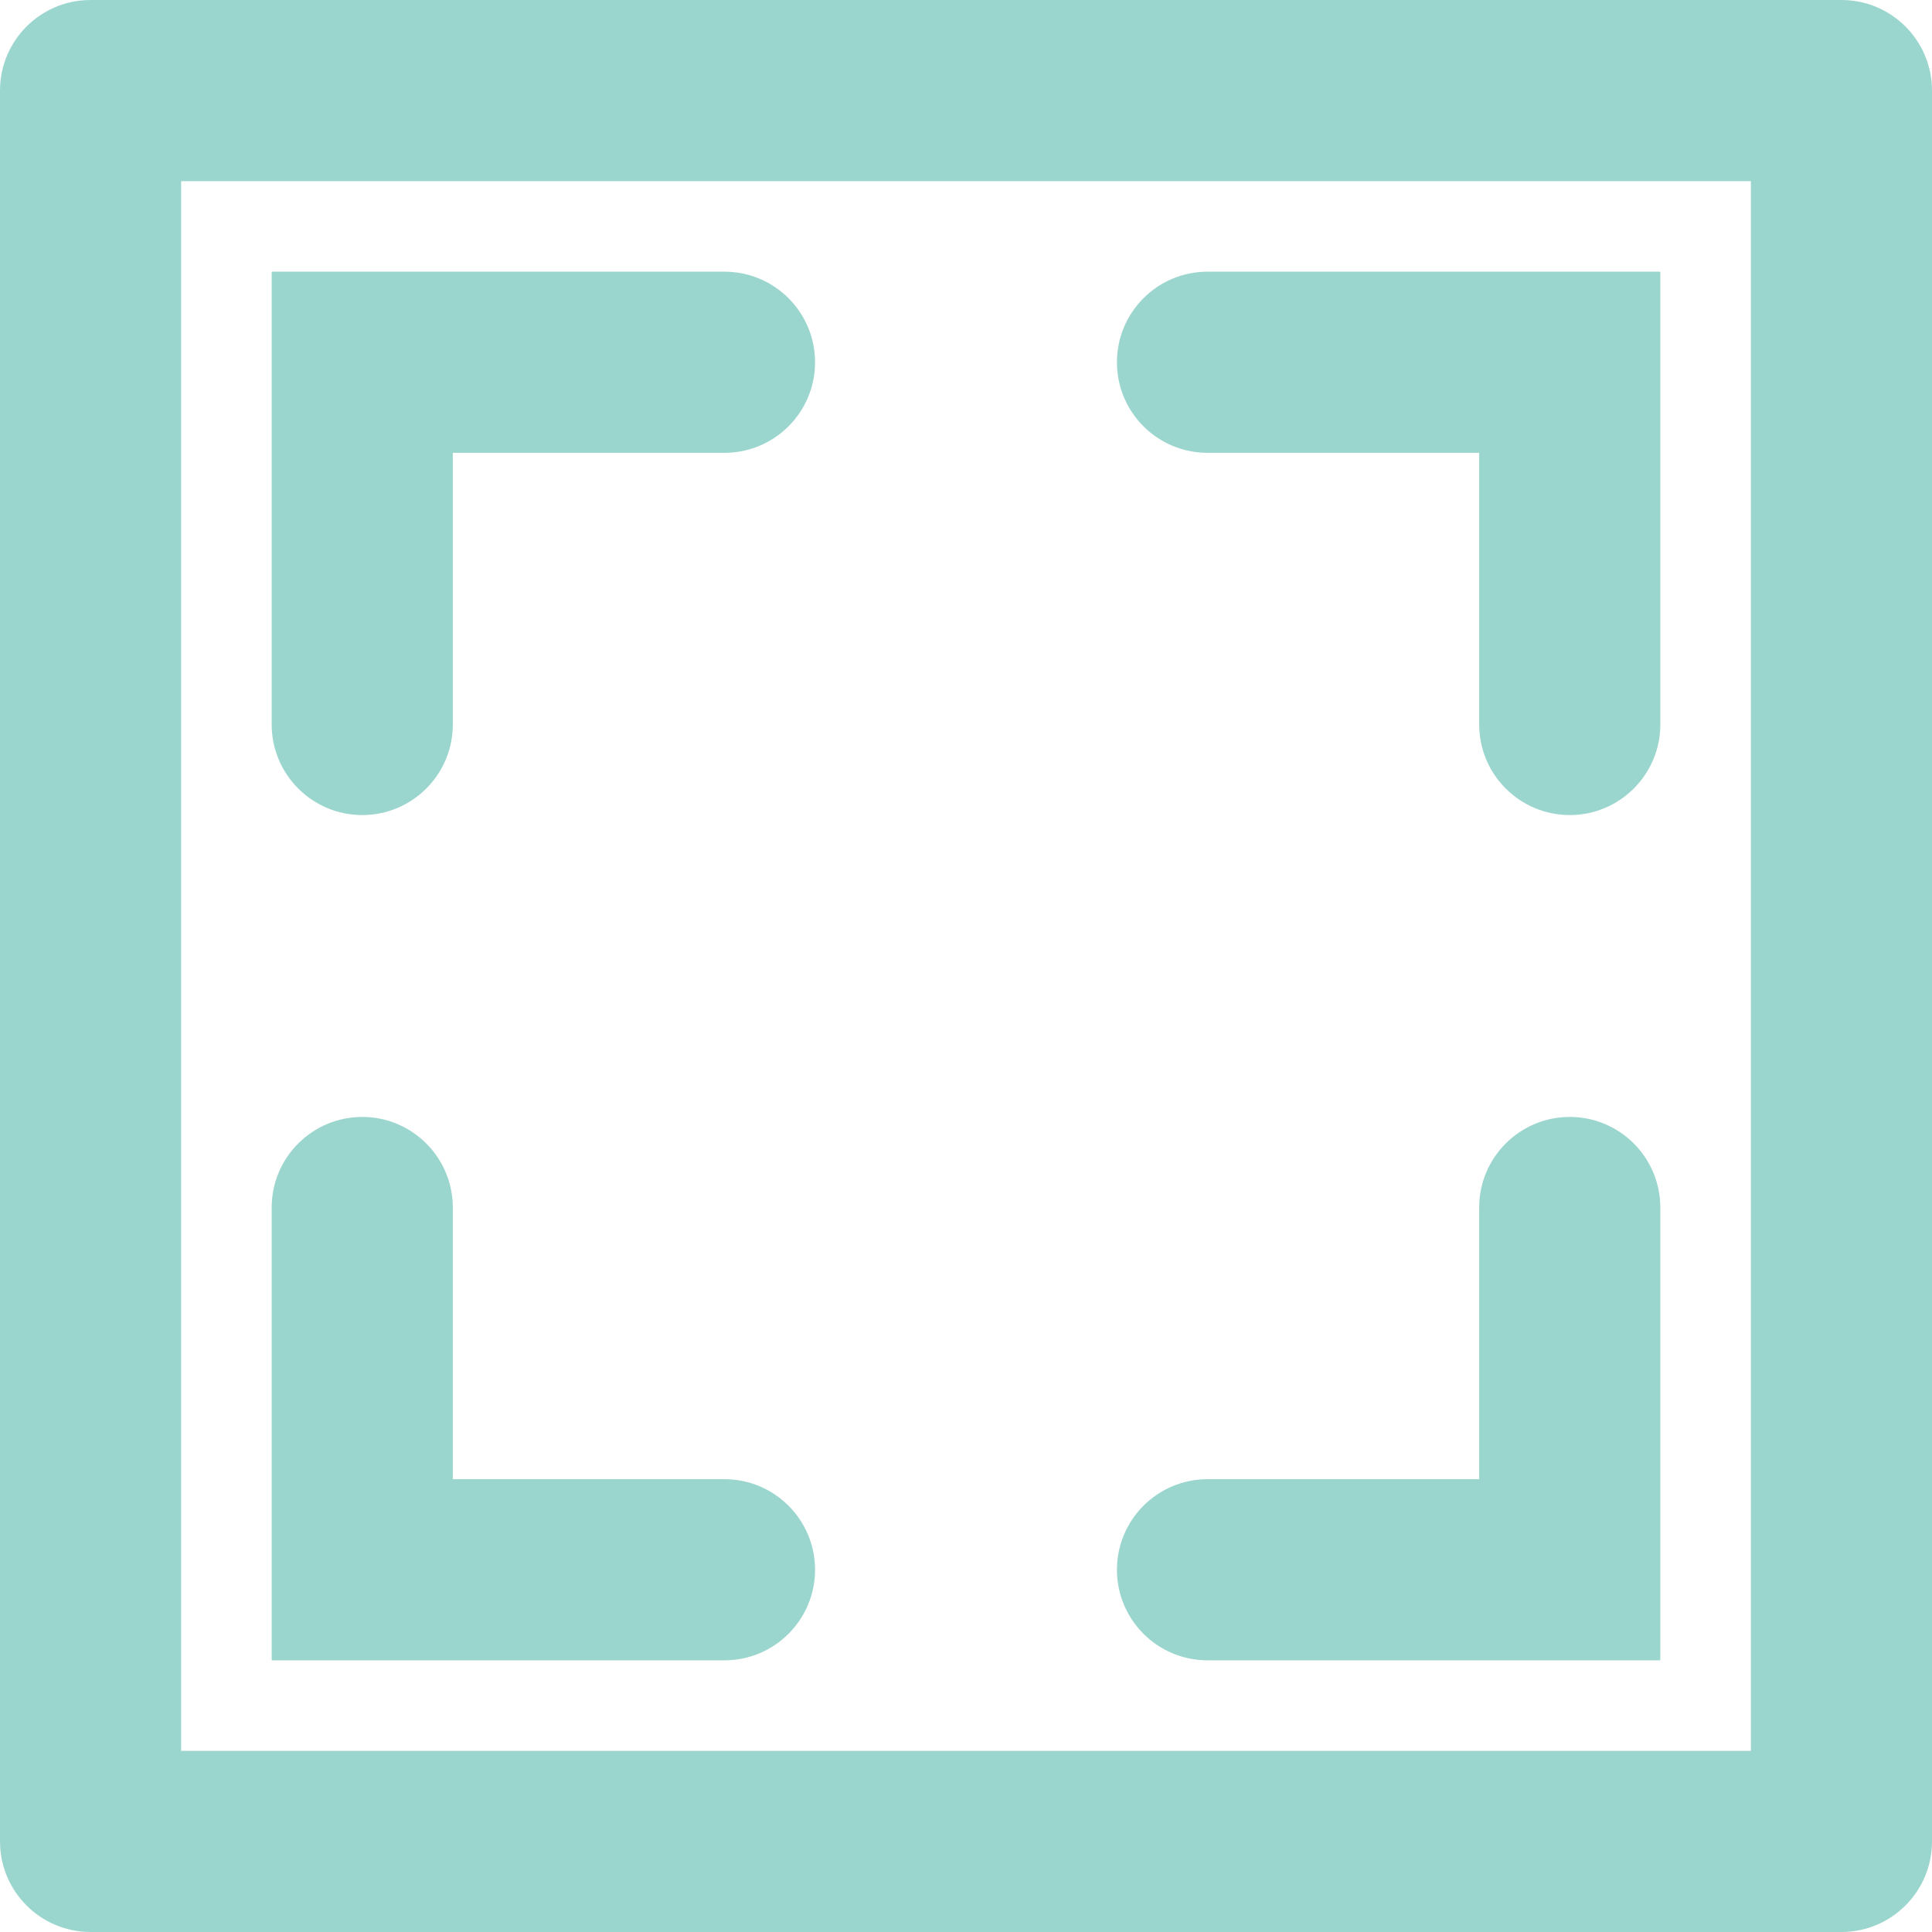 <?xml version="1.0" encoding="utf-8"?>
<!-- Generator: Adobe Illustrator 16.0.0, SVG Export Plug-In . SVG Version: 6.00 Build 0)  -->
<!DOCTYPE svg PUBLIC "-//W3C//DTD SVG 1.1//EN" "http://www.w3.org/Graphics/SVG/1.1/DTD/svg11.dtd">
<svg version="1.1" id="Слой_1" xmlns="http://www.w3.org/2000/svg" xmlns:xlink="http://www.w3.org/1999/xlink" x="0px" y="0px"
	 width="32px" height="32px" viewBox="0 0 32 32" enable-background="new 0 0 32 32" xml:space="preserve">
<path fill-rule="evenodd" clip-rule="evenodd" fill="#9BD6CE" d="M30.5,32h-29C0.672,32,0,31.328,0,30.5v-29C0,0.671,0.672,0,1.5,0
	h29C31.328,0,32,0.671,32,1.5v29C32,31.328,31.328,32,30.5,32z M29,3H3v26h26V3z M6.5,4.5H12l0,0c0.828,0,1.5,0.672,1.5,1.5
	c0,0.829-0.672,1.5-1.5,1.5l0,0H7.5V12l0,0c0,0.828-0.672,1.5-1.5,1.5S4.5,12.828,4.5,12l0,0V6.5l0,0v-2H6.5L6.5,4.5z M4.5,20
	L4.5,20c0-0.828,0.672-1.5,1.5-1.5s1.5,0.672,1.5,1.5l0,0v4.5H12l0,0c0.828,0,1.5,0.672,1.5,1.5s-0.672,1.5-1.5,1.5l0,0H6.5l0,0h-2
	v-2l0,0V20z M20,4.5L20,4.5h5.5l0,0h2v2l0,0V12l0,0c0,0.828-0.672,1.5-1.5,1.5s-1.5-0.672-1.5-1.5l0,0V7.5H20l0,0
	c-0.828,0-1.5-0.67-1.5-1.5C18.5,5.171,19.172,4.5,20,4.5z M20,24.5L20,24.5h4.5V20l0,0c0-0.828,0.672-1.5,1.5-1.5
	s1.5,0.672,1.5,1.5l0,0v5.5l0,0v2h-2l0,0H20l0,0c-0.828,0-1.5-0.672-1.5-1.5S19.172,24.5,20,24.5z"/>
</svg>
